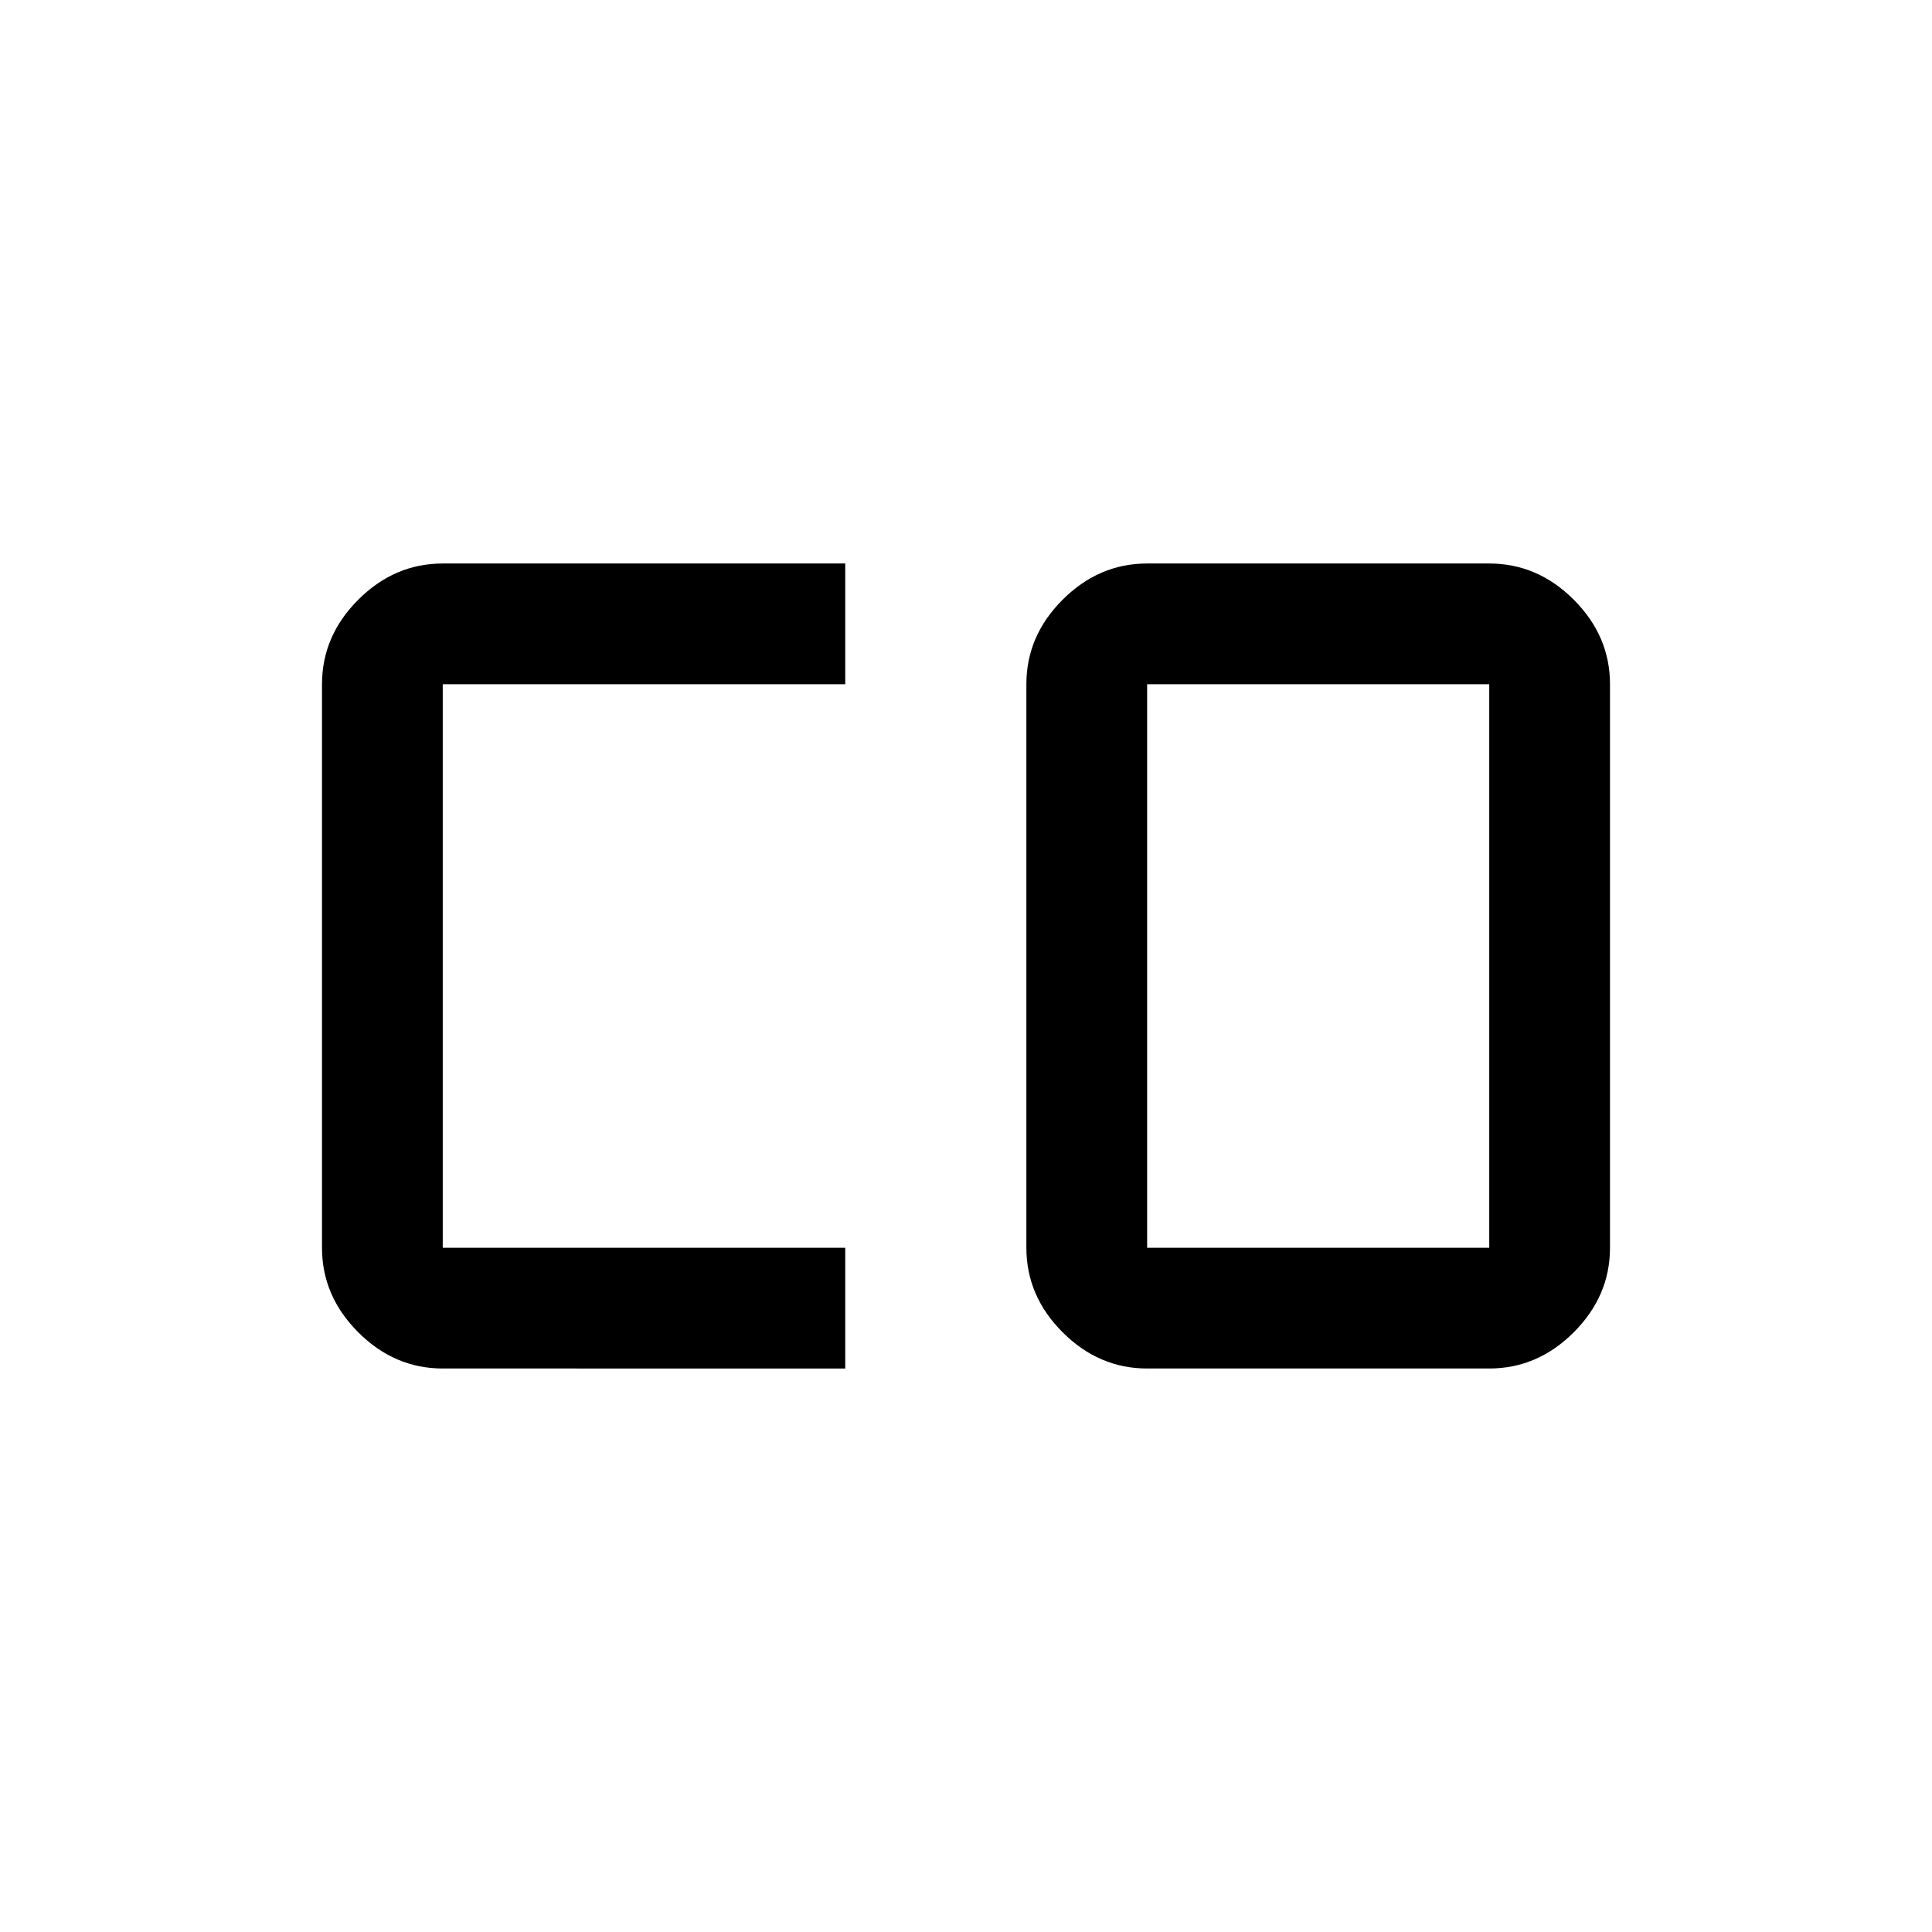 <svg xmlns="http://www.w3.org/2000/svg" width="48" height="48" viewBox="0 -960 960 960" fill="currentColor"><path d="M570-340h170v-280H570v280Zm-350 60q-24 0-42-18t-18-42v-280q0-24 18-42t42-18h200v60H220v280h200v60H220Zm350 0q-24 0-42-18t-18-42v-280q0-24 18-42t42-18h170q24 0 42 18t18 42v280q0 24-18 42t-42 18H570Z"/></svg>